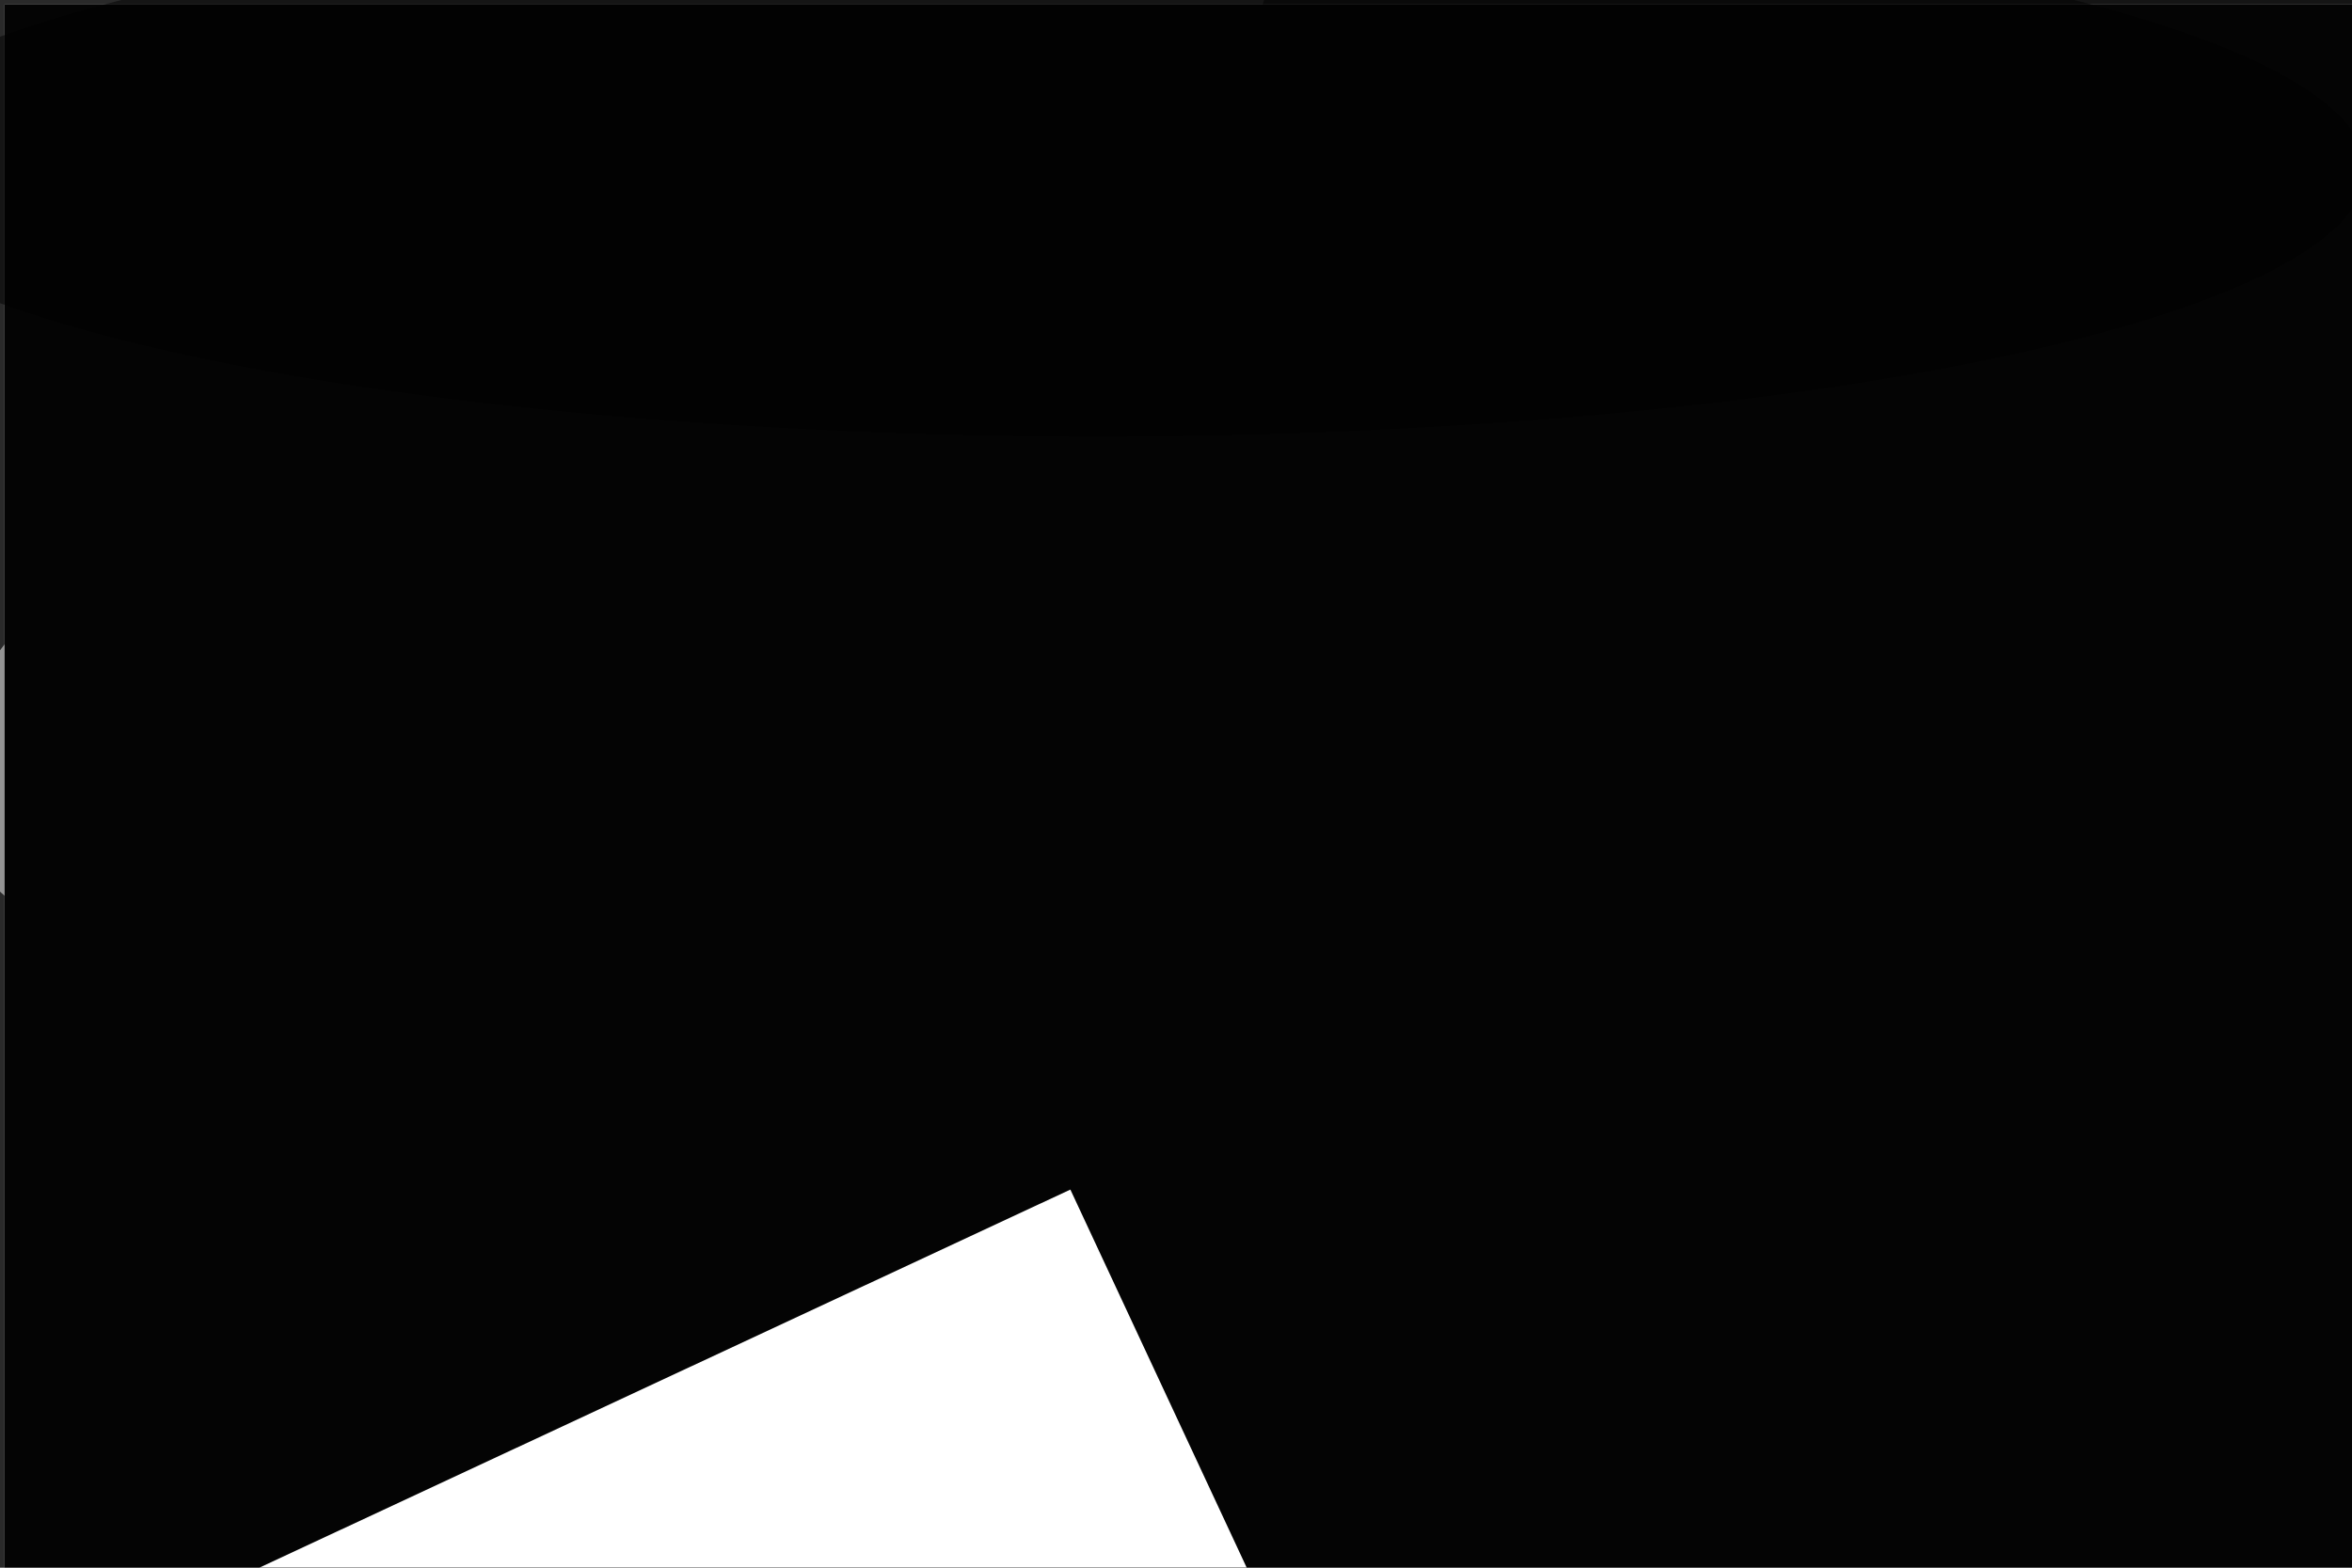 <svg xmlns="http://www.w3.org/2000/svg" viewBox="0 0 6000 4000"><filter id="b"><feGaussianBlur stdDeviation="12" /></filter><path d="M0 0h6e3v4e3H0z" fill="#2a2a2a" /><g filter="url(#b)" transform="scale(23.438) translate(0.5 0.5)"><g transform="translate(33.875 76.542) rotate(341.38) scale(41.072 25.311)"><ellipse fill="#fcfcfc" fill-opacity=".502" cx="0" cy="0" rx="1" ry="1" /></g><g transform="translate(168.778 129.801) rotate(87.428) scale(21.63 53.185)"><ellipse fill="#eee" fill-opacity=".502" cx="0" cy="0" rx="1" ry="1" /></g><path fill="#fff" fill-opacity=".502" d="M115.53 60.89 149.427 65.644 122.324 106.889 117.961 88.435z" /><ellipse fill="#000" fill-opacity=".502" cx="221" cy="26" rx="88" ry="88" /><path d="M0 0h6e3v4e3H0z" fill="#dedede" /><path d="M0 0h6e3v4e3H0z" fill="#040404" /><ellipse fill="#000" fill-opacity=".502" cx="119" cy="18" rx="138" ry="29" /><g transform="translate(116 129) rotate(65) scale(8 44)"><path d="M0 0h6e3v4e3H0z" fill="#fff" /></g></g></svg>